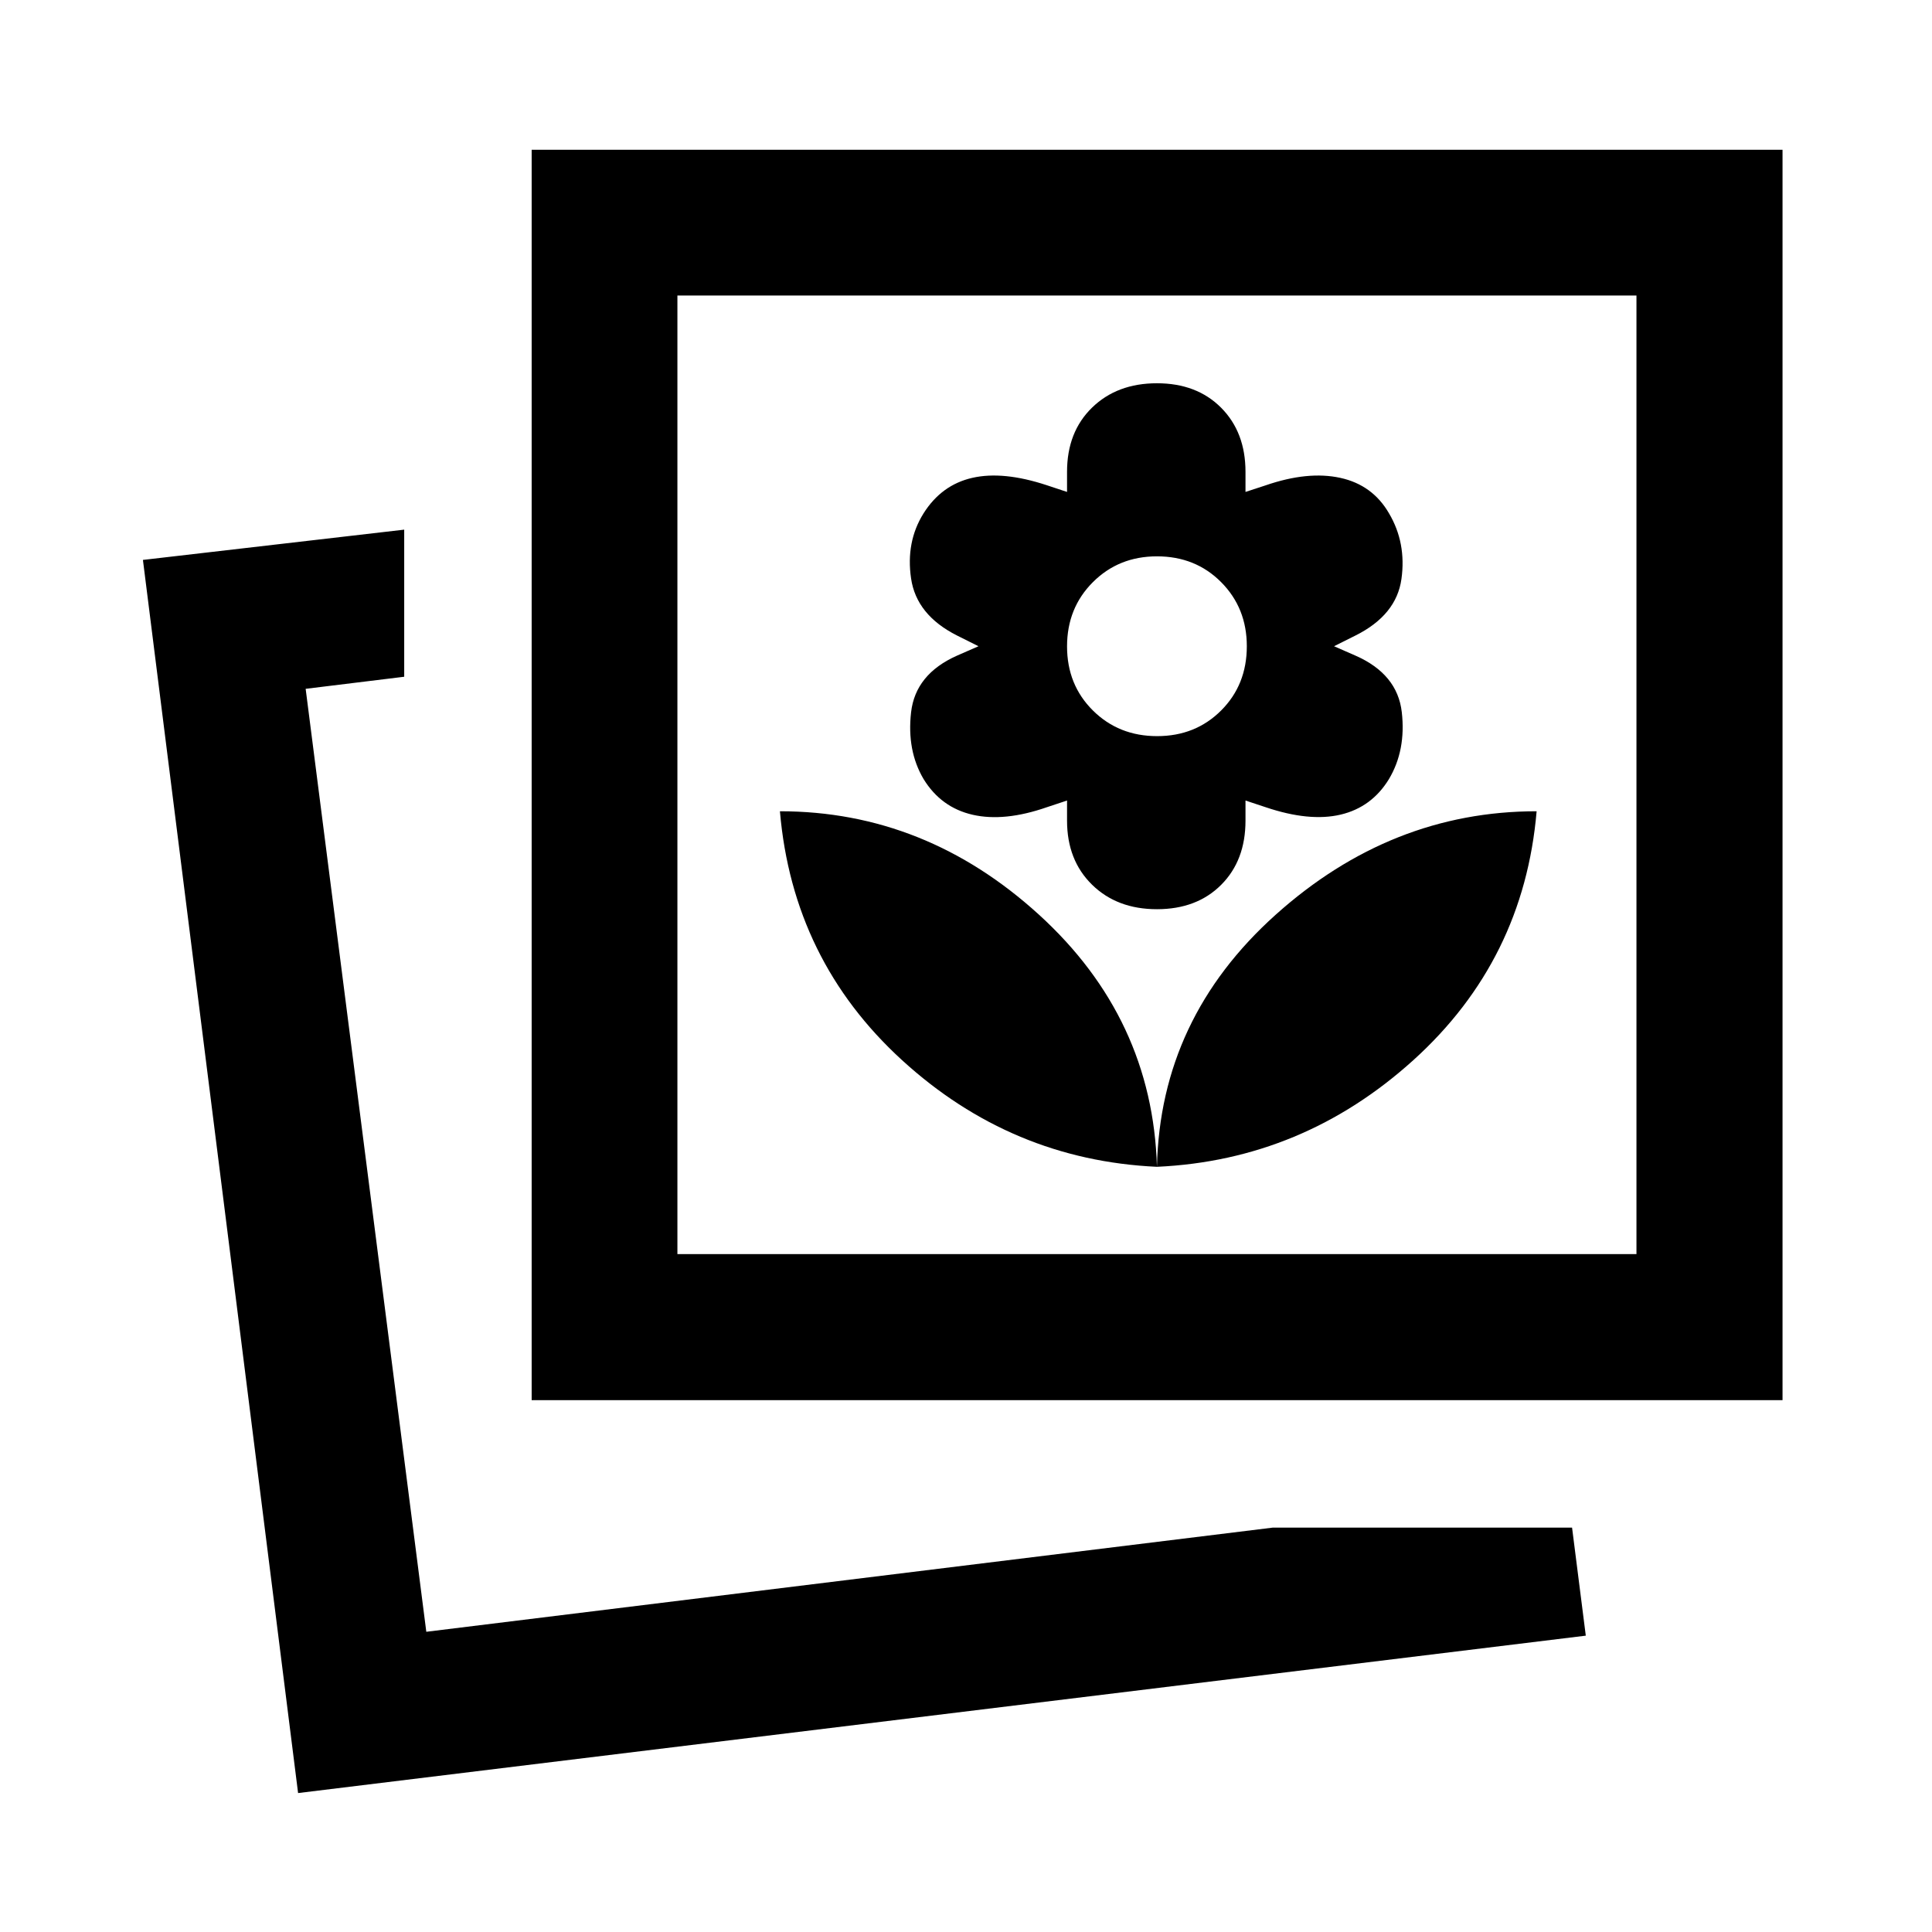 <svg xmlns="http://www.w3.org/2000/svg" height="40" viewBox="0 -960 960 960" width="40"><path d="M574.88-380.22q72.49-3.34 127.41-53 54.92-49.67 61.25-123.67-72.33 0-129.66 51.41-57.34 51.42-59 125.26Zm0 0q-2.18-73.84-58.6-125.26-56.43-51.41-128.74-51.41 6.34 74 60.67 123.67 54.33 49.66 126.67 53Zm0-128q19.81 0 31.9-12.1 12.1-12.1 12.1-31.9v-10l10.04 3.33q21.74 7.33 37.23 3.67 15.48-3.67 24.02-17.67 8.53-14.33 6.37-33.25-2.17-18.92-23-28.08l-10.66-4.67 10.66-5.33q20.34-10.17 22.83-28.09 2.5-17.92-6.16-32.58-8.17-14.17-24.25-17.67-16.08-3.51-37.08 3.73l-10 3.27v-10q0-19.66-12.1-31.83-12.09-12.17-31.9-12.17t-32.24 12.1q-12.43 12.09-12.43 31.9v10l-10.04-3.33q-21.74-7.18-37.05-3.67-15.32 3.5-24.23 17.67-8.85 14.17-6.18 32.33 2.66 18.17 22.83 28.34l10.67 5.33-10.67 4.67q-20.66 9.19-22.83 28.17-2.17 18.98 6.21 33.16 8.69 14.16 24.43 17.75 15.75 3.58 36.81-3.75l10.05-3.33v10q0 19.66 12.43 31.83 12.43 12.17 32.24 12.17Zm.08-86q-19.08 0-31.92-12.76-12.83-12.75-12.83-31.83t12.83-31.91q12.84-12.84 31.84-12.84 19.16 0 31.91 12.84 12.75 12.83 12.75 31.83 0 19.16-12.75 31.91-12.75 12.76-31.83 12.76Zm57.5 393.28h148.69l6.82 53.69-639.85 78.21-77.1-612.74 129.83-15.04v73.09l-48.97 6 59.95 468.55 420.63-51.76Zm-368.28-63.33v-621.32h621.55v621.32H264.18Zm72.42-72.58h476.55v-476.32H336.6v476.32ZM211.83-149.18Zm363.05-425.95Z"/></svg>